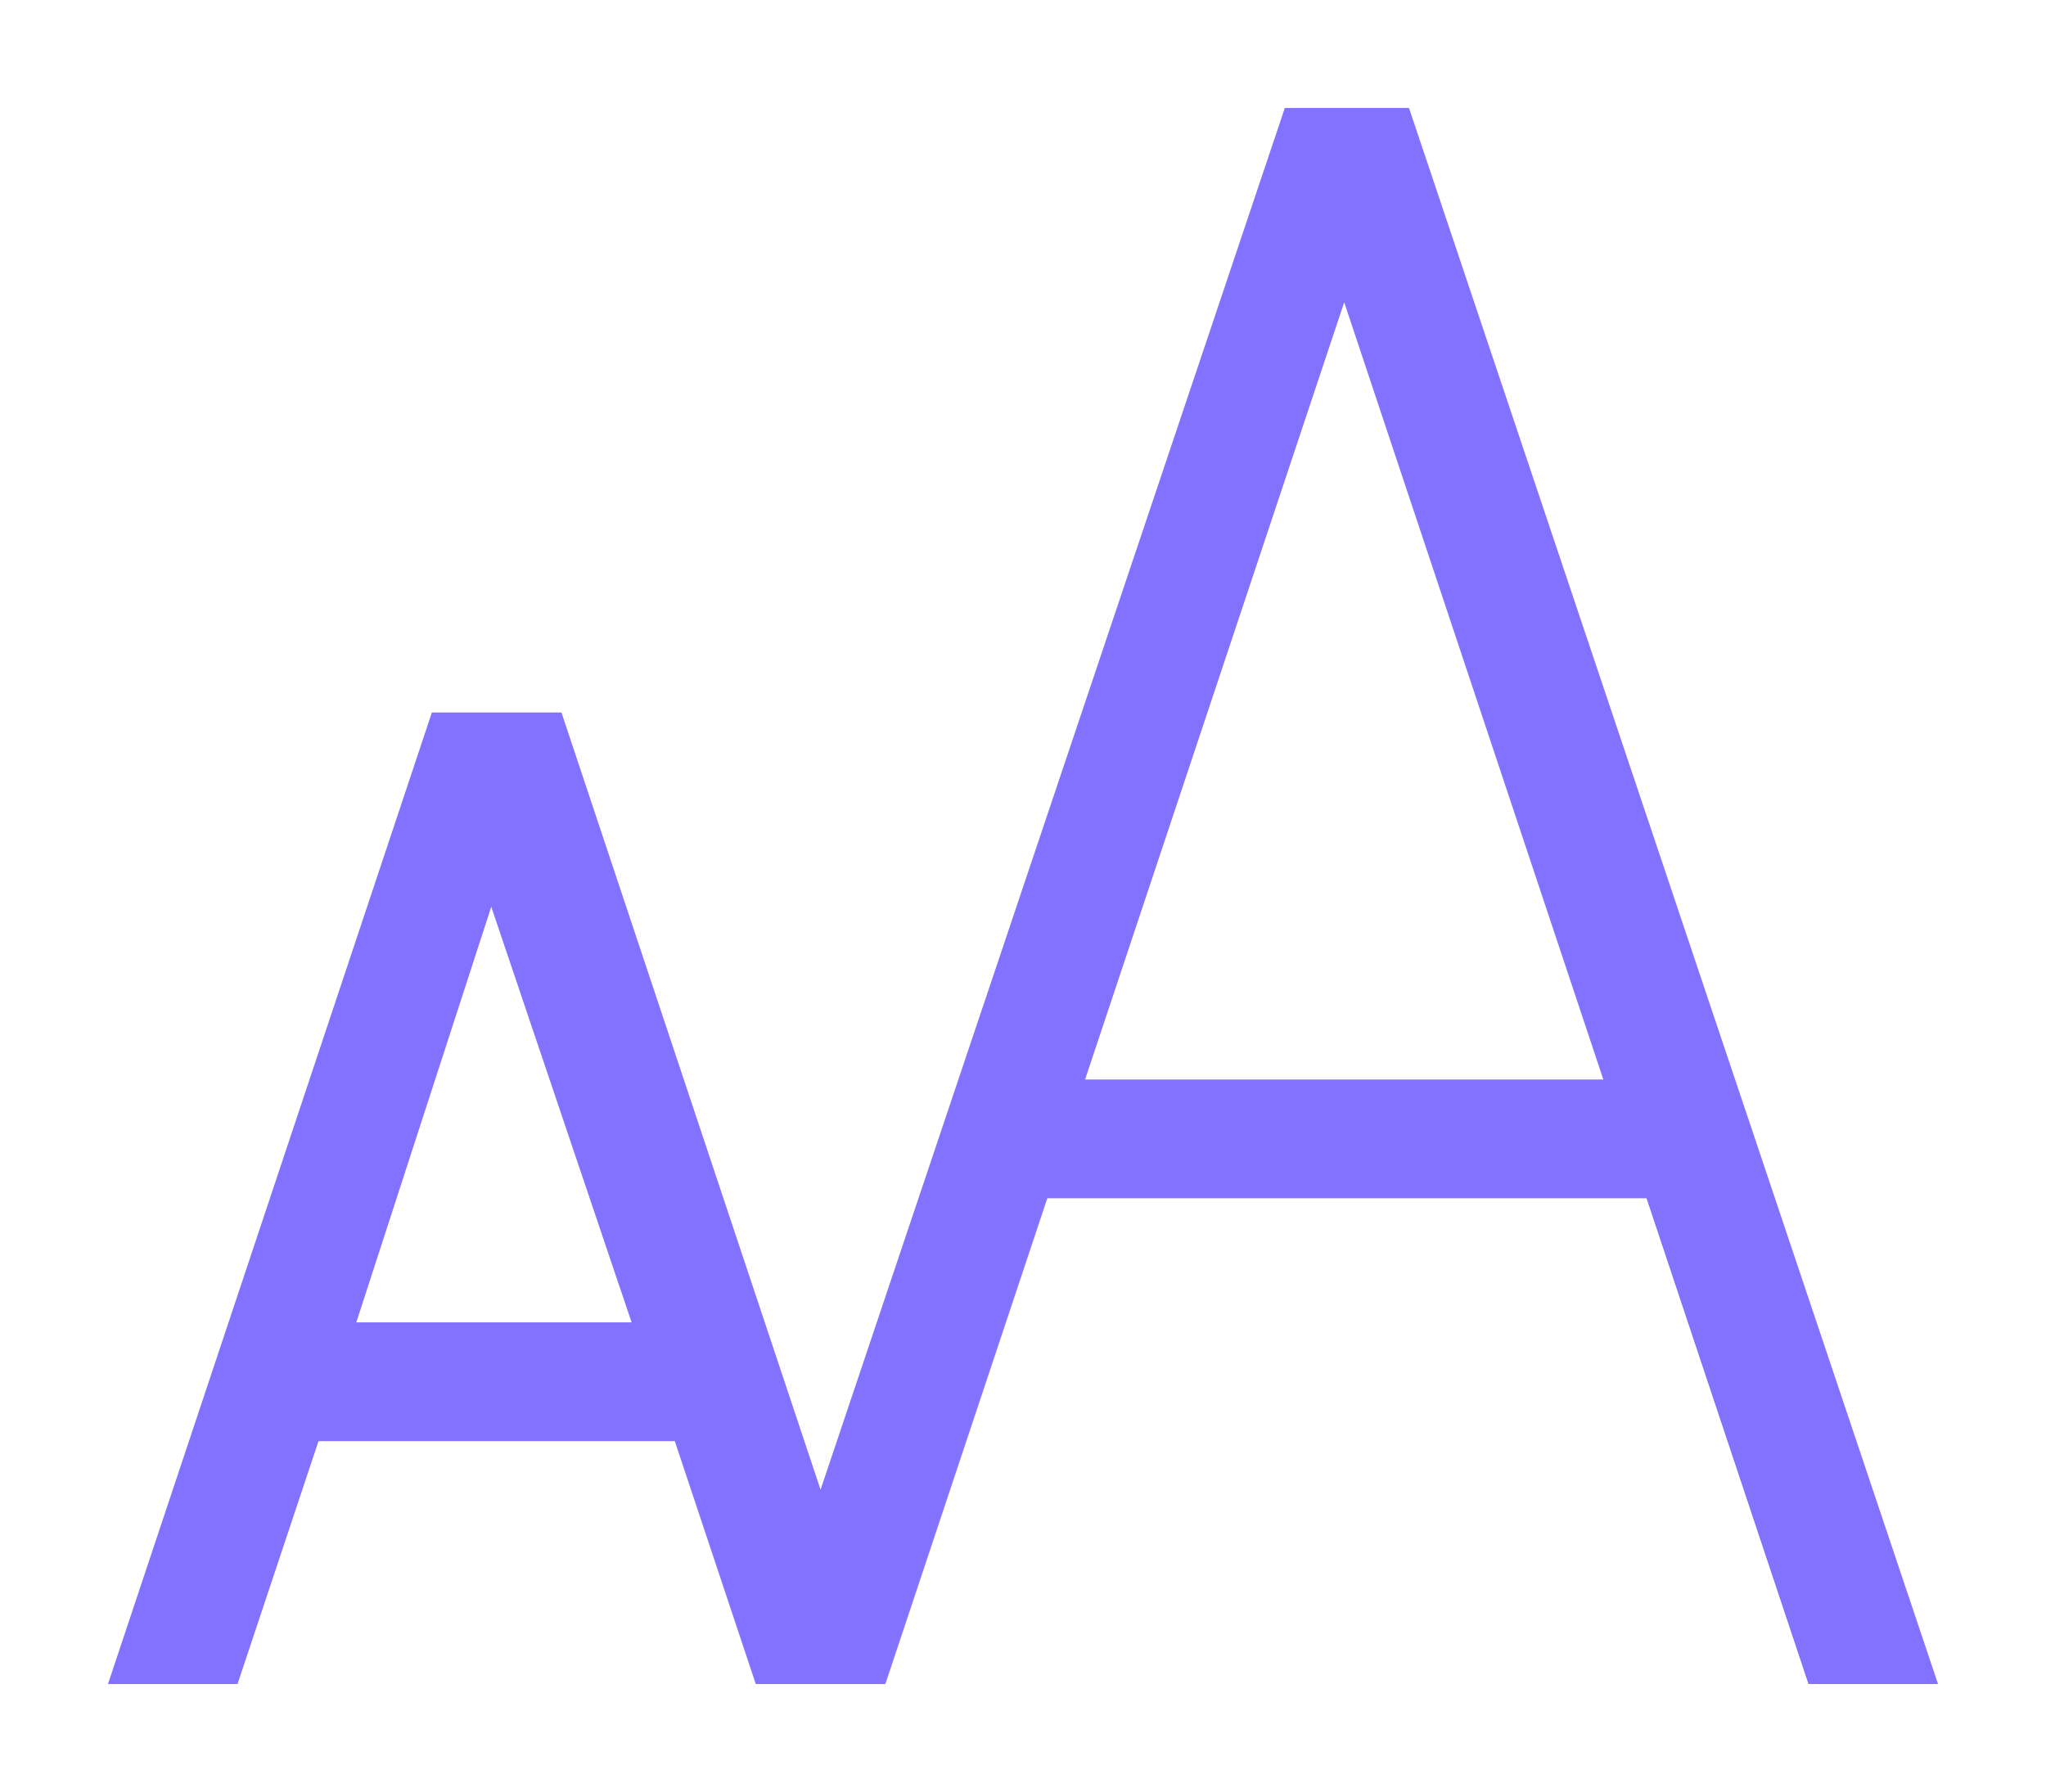 <?xml version="1.0" encoding="utf-8"?>
<!-- Generator: Adobe Illustrator 21.1.0, SVG Export Plug-In . SVG Version: 6.00 Build 0)  -->
<svg version="1.1" id="Layer_1" xmlns="http://www.w3.org/2000/svg" xmlns:xlink="http://www.w3.org/1999/xlink" x="0px" y="0px"
	 viewBox="0 0 37.9 33.2" style="enable-background:new 0 0 37.9 33.2;" xml:space="preserve">
<style type="text/css">
	.st0{fill:#8272FF;}
</style>
<title>mail</title>
<desc>Created with Sketch.</desc>
<path class="st0" d="M69.5,88.1c-0.4-1-1-1.8-1.7-2.5c-0.7-0.7-1.6-1.3-2.5-1.7c-1-0.4-2-0.6-3.1-0.6c-1.1,0-2.1,0.2-3.1,0.6
	c-1,0.4-1.8,1-2.5,1.7c-0.7,0.7-1.3,1.6-1.7,2.5c-0.4,1-0.6,2-0.6,3.1c0,1.1,0.2,2.1,0.6,3.1c0.4,1,1,1.8,1.7,2.5
	c0.7,0.7,1.5,1.3,2.5,1.7c1,0.4,2,0.6,3.1,0.6c1.1,0,2.1-0.2,3.1-0.6c1-0.4,1.8-1,2.5-1.7c0.7-0.7,1.3-1.5,1.7-2.5
	c0.4-1,0.6-2,0.6-3.1C70.1,90.1,69.9,89.1,69.5,88.1z M63.9,96.6c-0.5,0.2-1.1,0.2-1.6,0.2c-0.8,0-1.5-0.1-2.2-0.4
	c-0.7-0.3-1.3-0.7-1.8-1.2c-0.5-0.5-0.9-1.1-1.2-1.8c-0.3-0.7-0.4-1.4-0.4-2.2c0-0.6,0.1-1.1,0.2-1.6c0.2-0.5,0.4-1,0.7-1.5l7.8,7.8
	C64.9,96.2,64.4,96.4,63.9,96.6z M67.6,92.8c-0.2,0.5-0.4,1-0.7,1.5l-7.8-7.8c0.5-0.3,1-0.5,1.5-0.7c0.5-0.2,1.1-0.2,1.6-0.2
	c0.8,0,1.5,0.2,2.2,0.5s1.3,0.7,1.8,1.2c0.5,0.5,0.9,1.1,1.2,1.8s0.5,1.4,0.5,2.2C67.9,91.7,67.8,92.3,67.6,92.8z"/>
<g>
	<path class="st0" d="M26.1,2l9.8,29.2h-2.4l-3-9H19.4l-3,9H14l-1.5-4.5H5.9l-1.5,4.5H2l6-18h2.4l4.8,14.4L23.8,2H26.1z M6.6,24.5
		h5.1l-2.6-7.7L6.6,24.5z M20.1,20h9.6L24.9,5.6L20.1,20z"/>
</g>
</svg>
